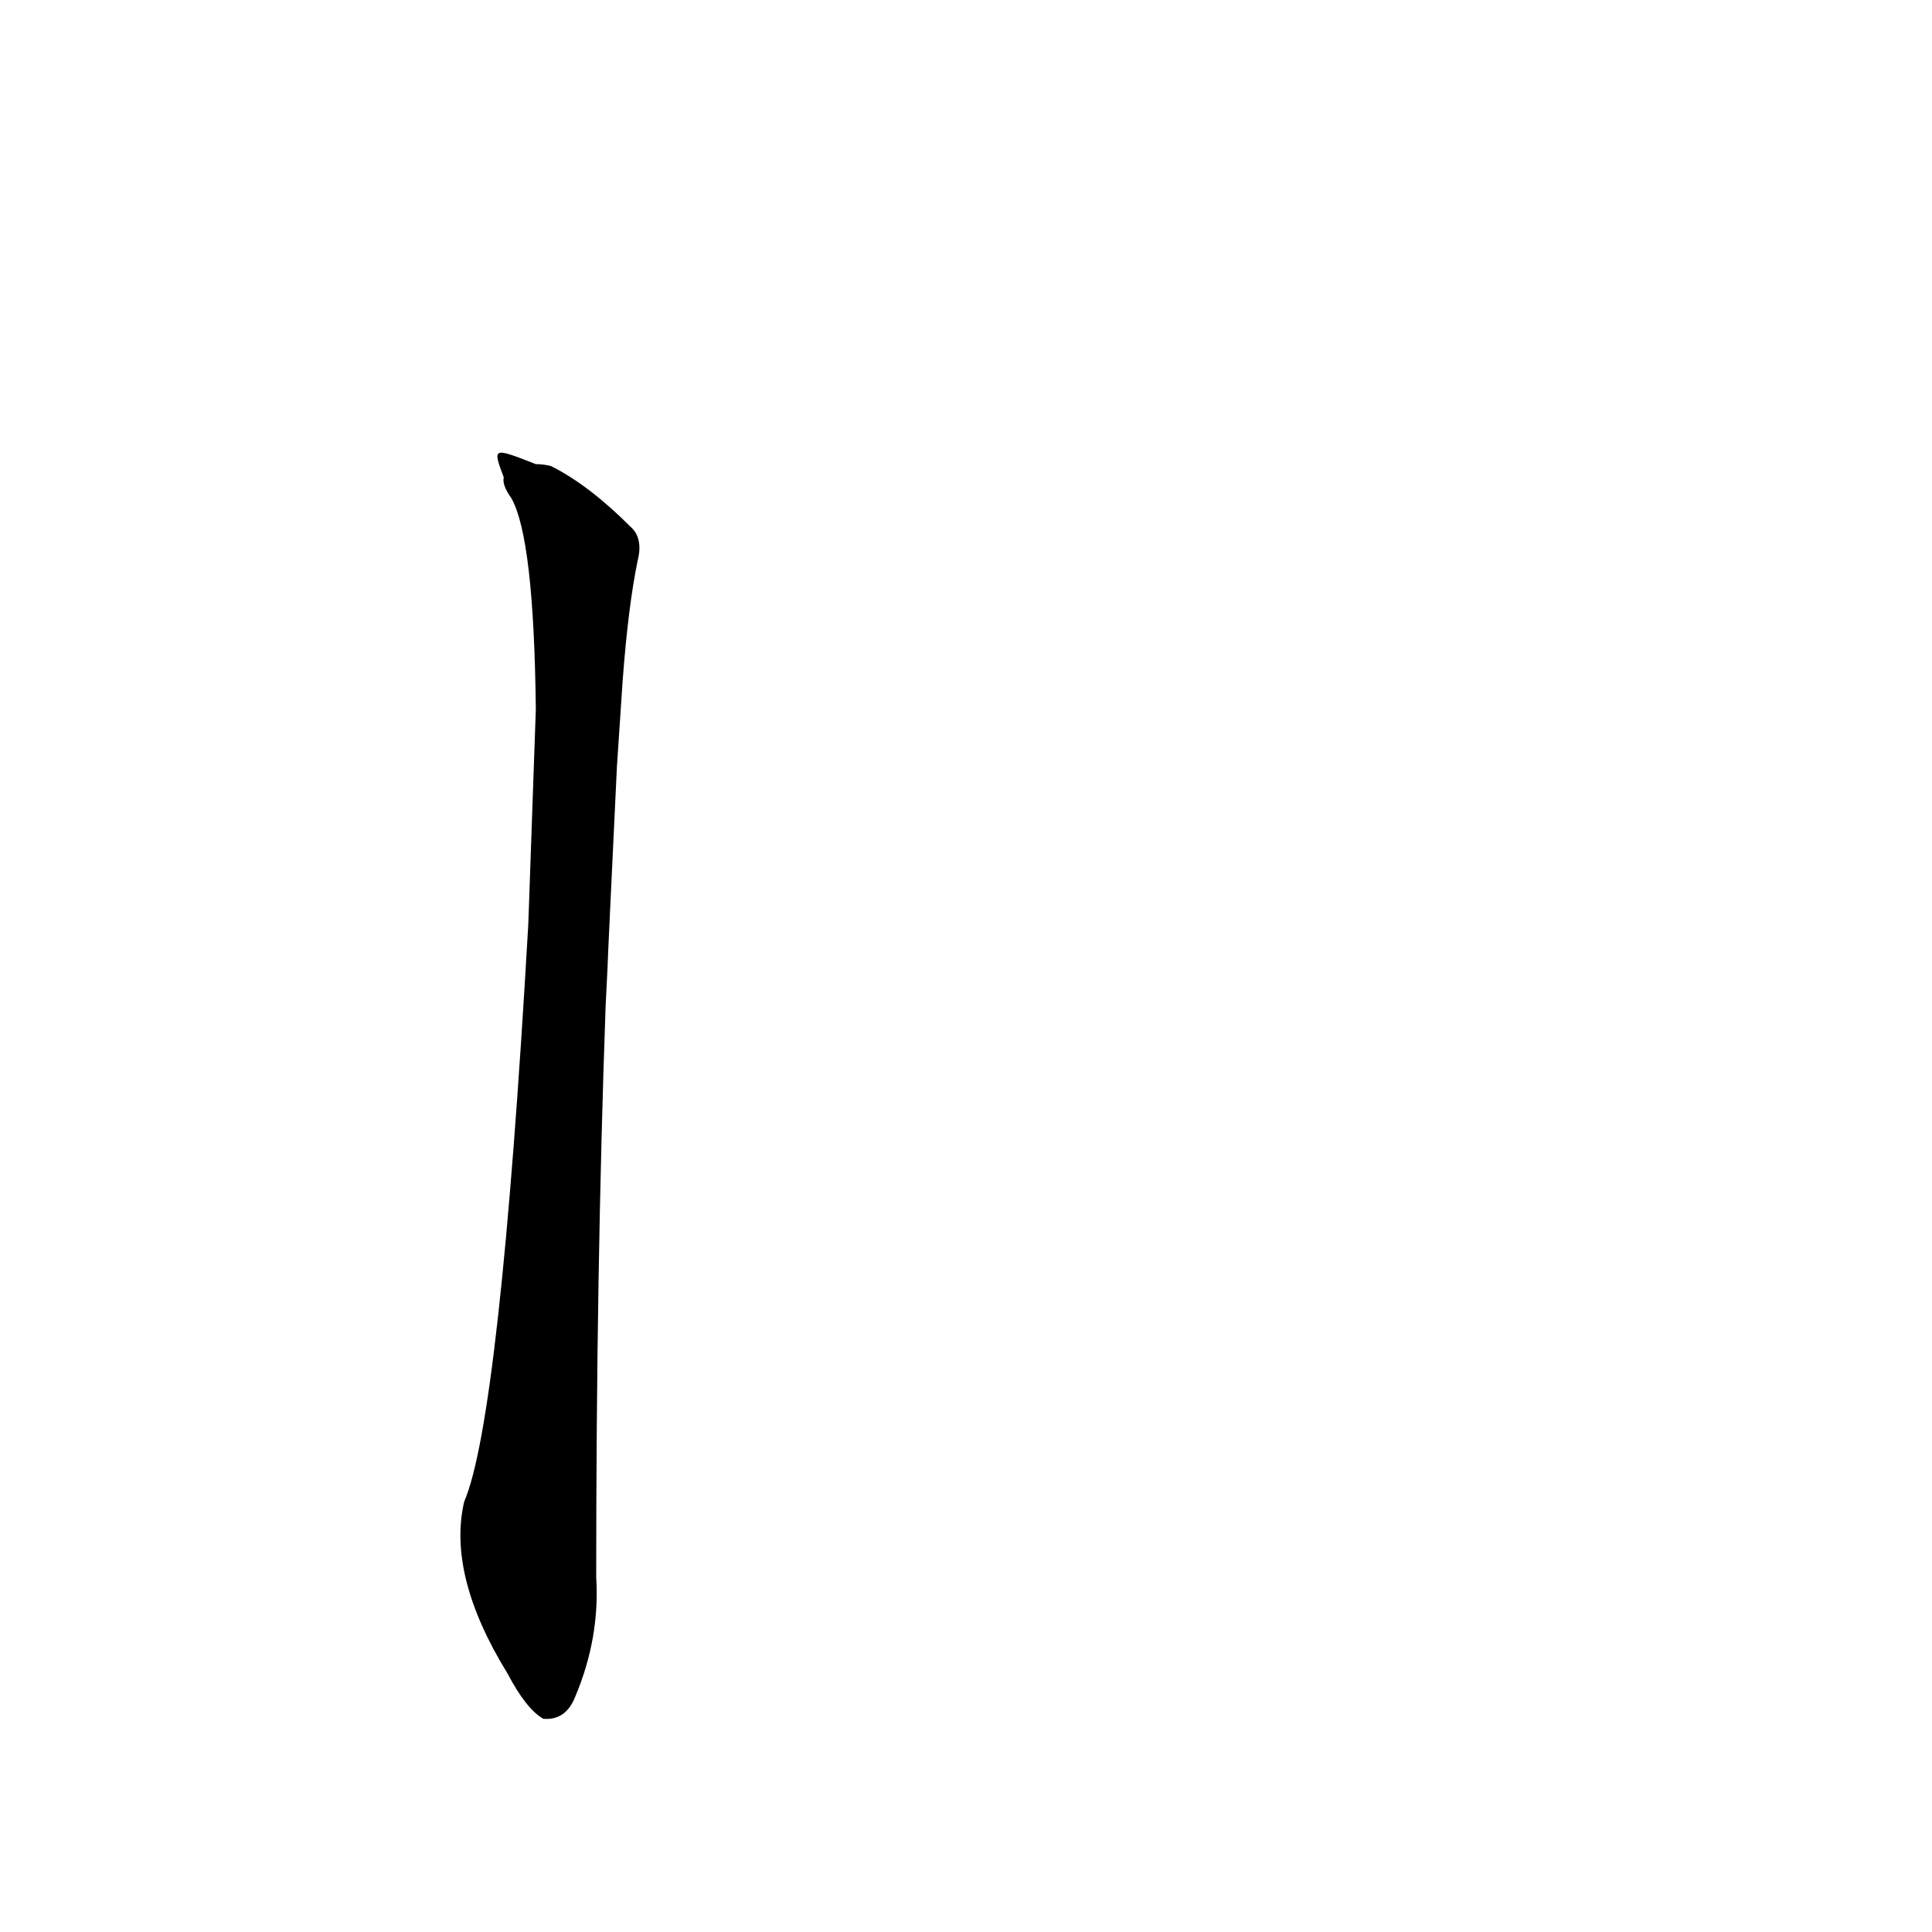 <?xml version='1.0' encoding='utf-8'?>
<svg xmlns="http://www.w3.org/2000/svg" version="1.1" viewBox="0 0 1024 1024"><g transform="scale(1, -1) translate(0, -900)"><path d="M 322 387 Q 322 390 327 494 L 330 539 Q 333 579 338 603 Q 341 615 334 621 Q 312 643 292 653 Q 288 654 284 654 C 261 663 261 663 267 647 Q 266 643 271 636 Q 283 615 284 524 L 280 410 Q 265 148 246 104 Q 237 65 269 13 Q 279 -6 288 -11 Q 300 -12 305 1 Q 318 32 316 64 Q 316 227 321 367 L 322 387 Z" fill="black" /></g></svg>